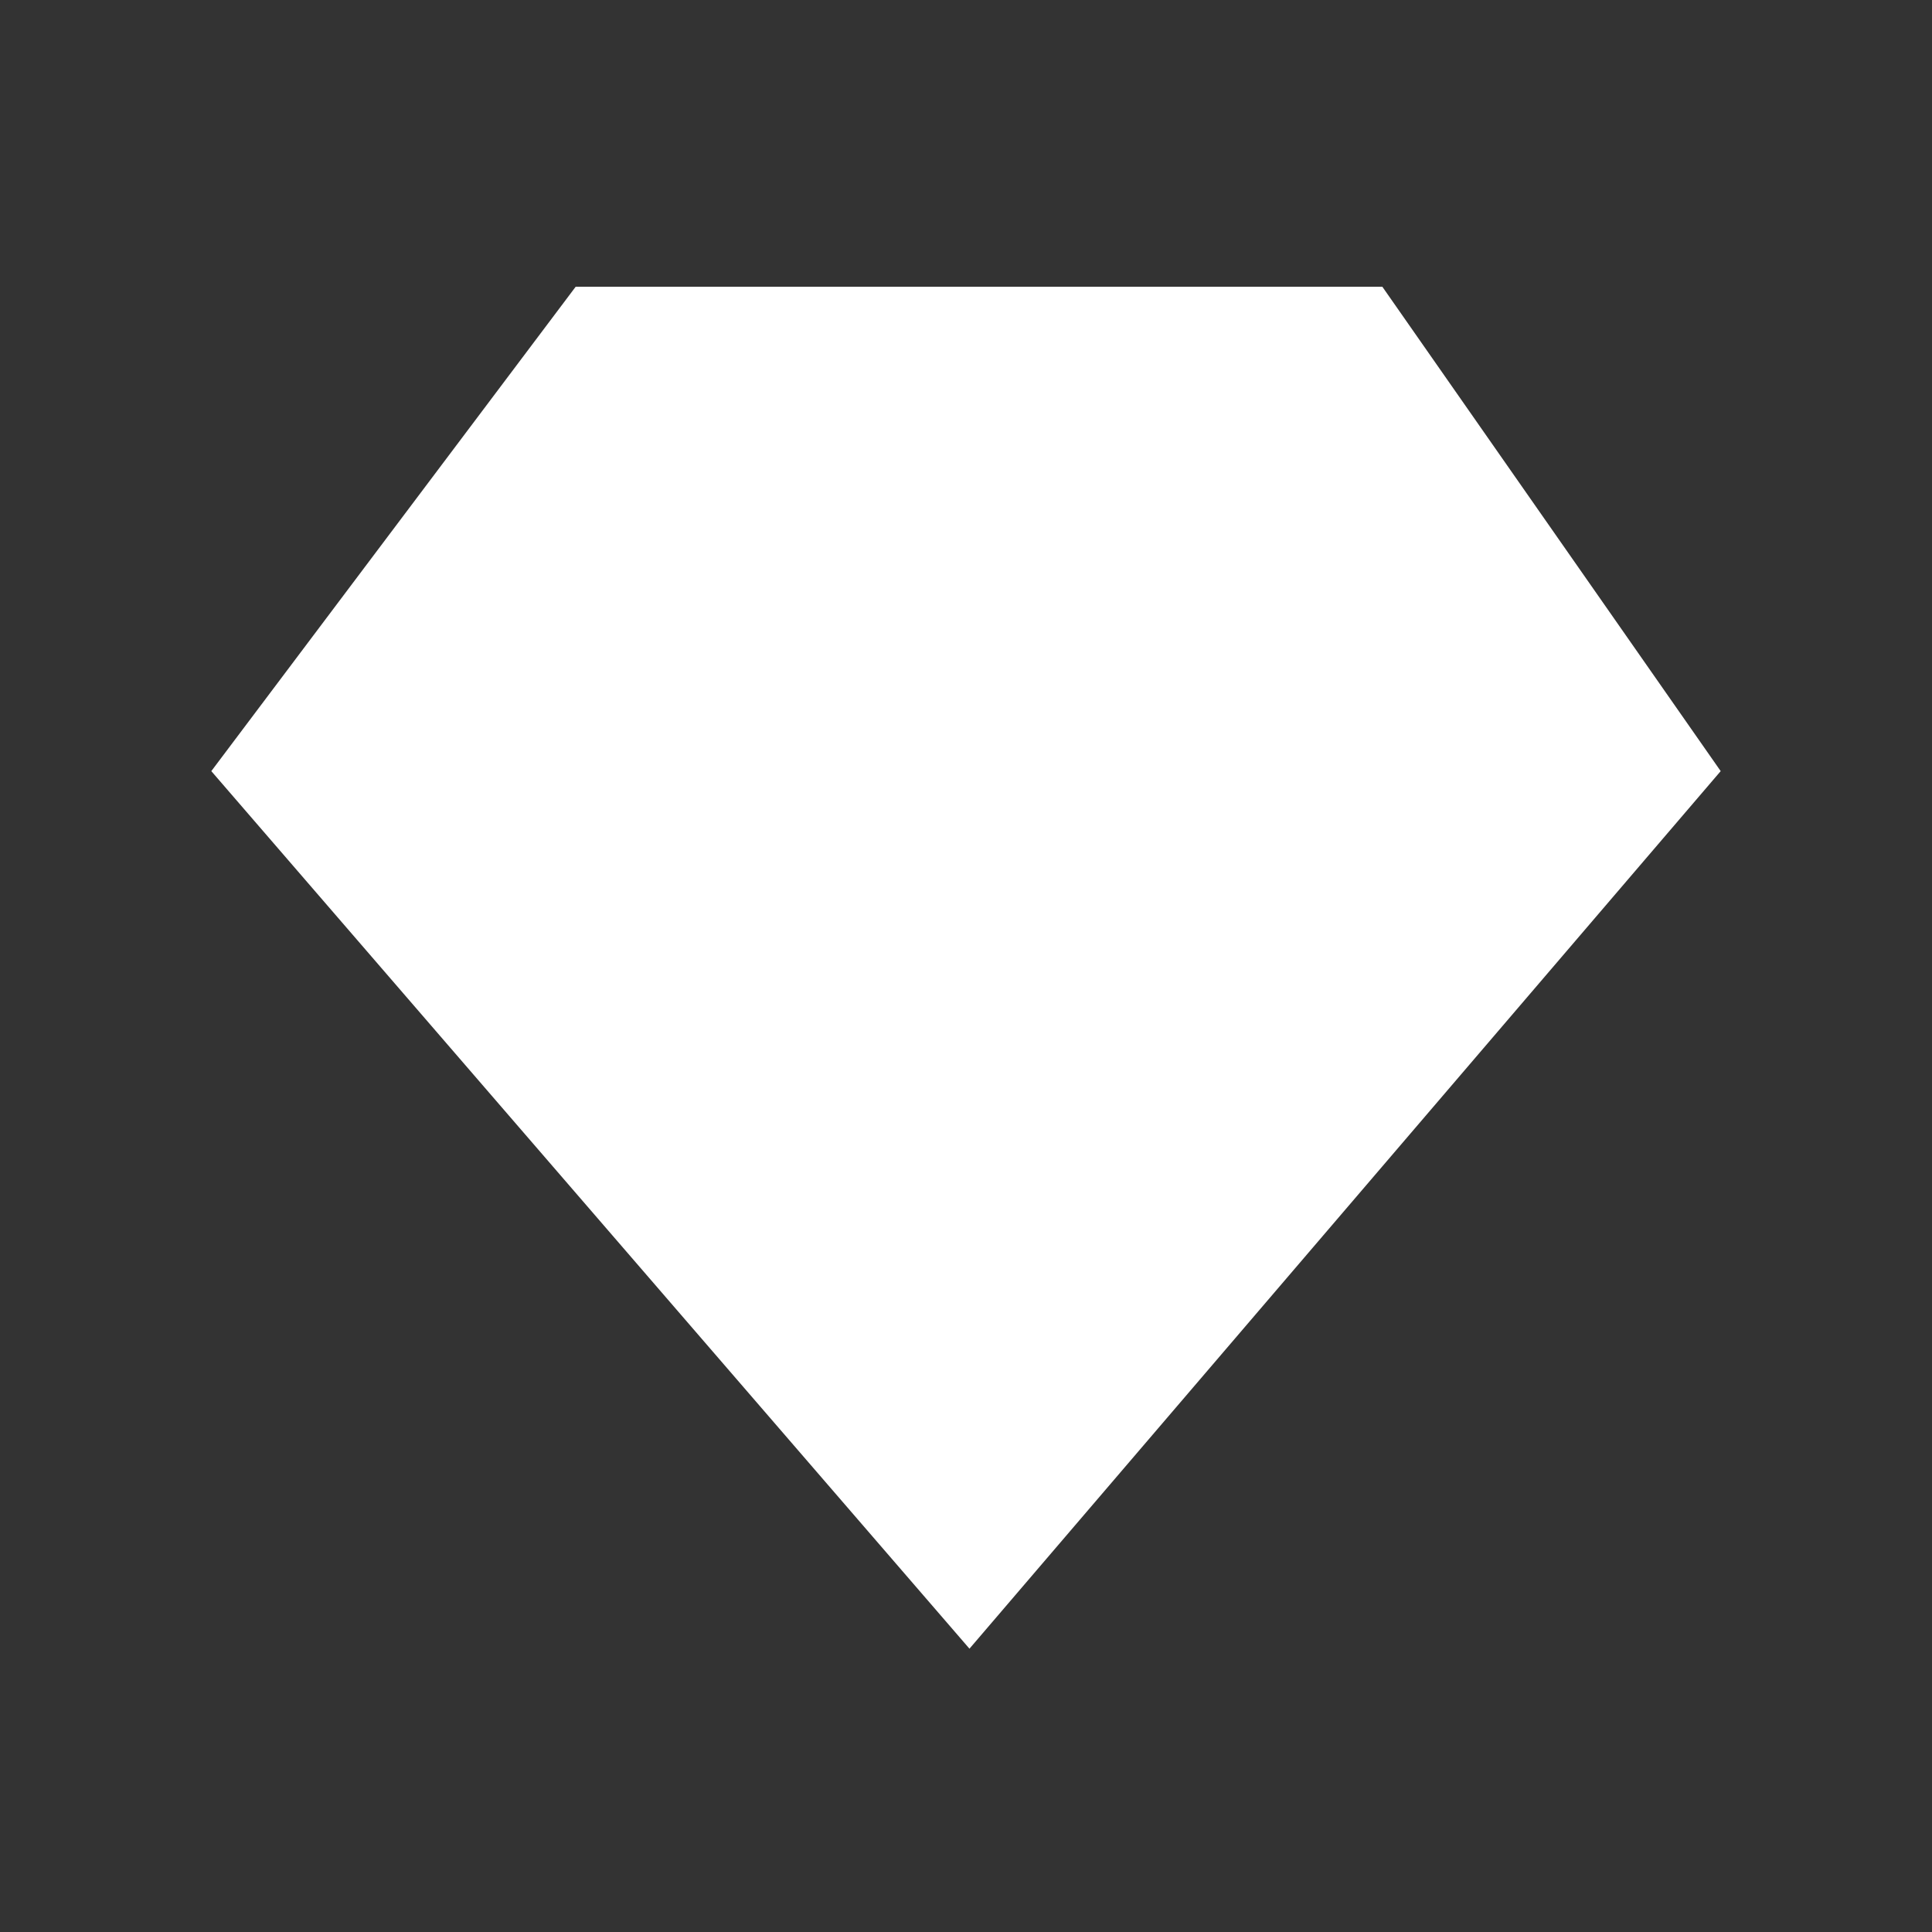 <svg width="256" height="256" viewBox="0 0 256 256" fill="none" xmlns="http://www.w3.org/2000/svg">
<rect x="0" y="0" width="256" height="256" fill="#333333" stroke="none"/>
<path d="M76.276 38H183.172L228 102.177L128.459 218.46L28 102.177L76.276 38Z" fill="white"/>
</svg>
